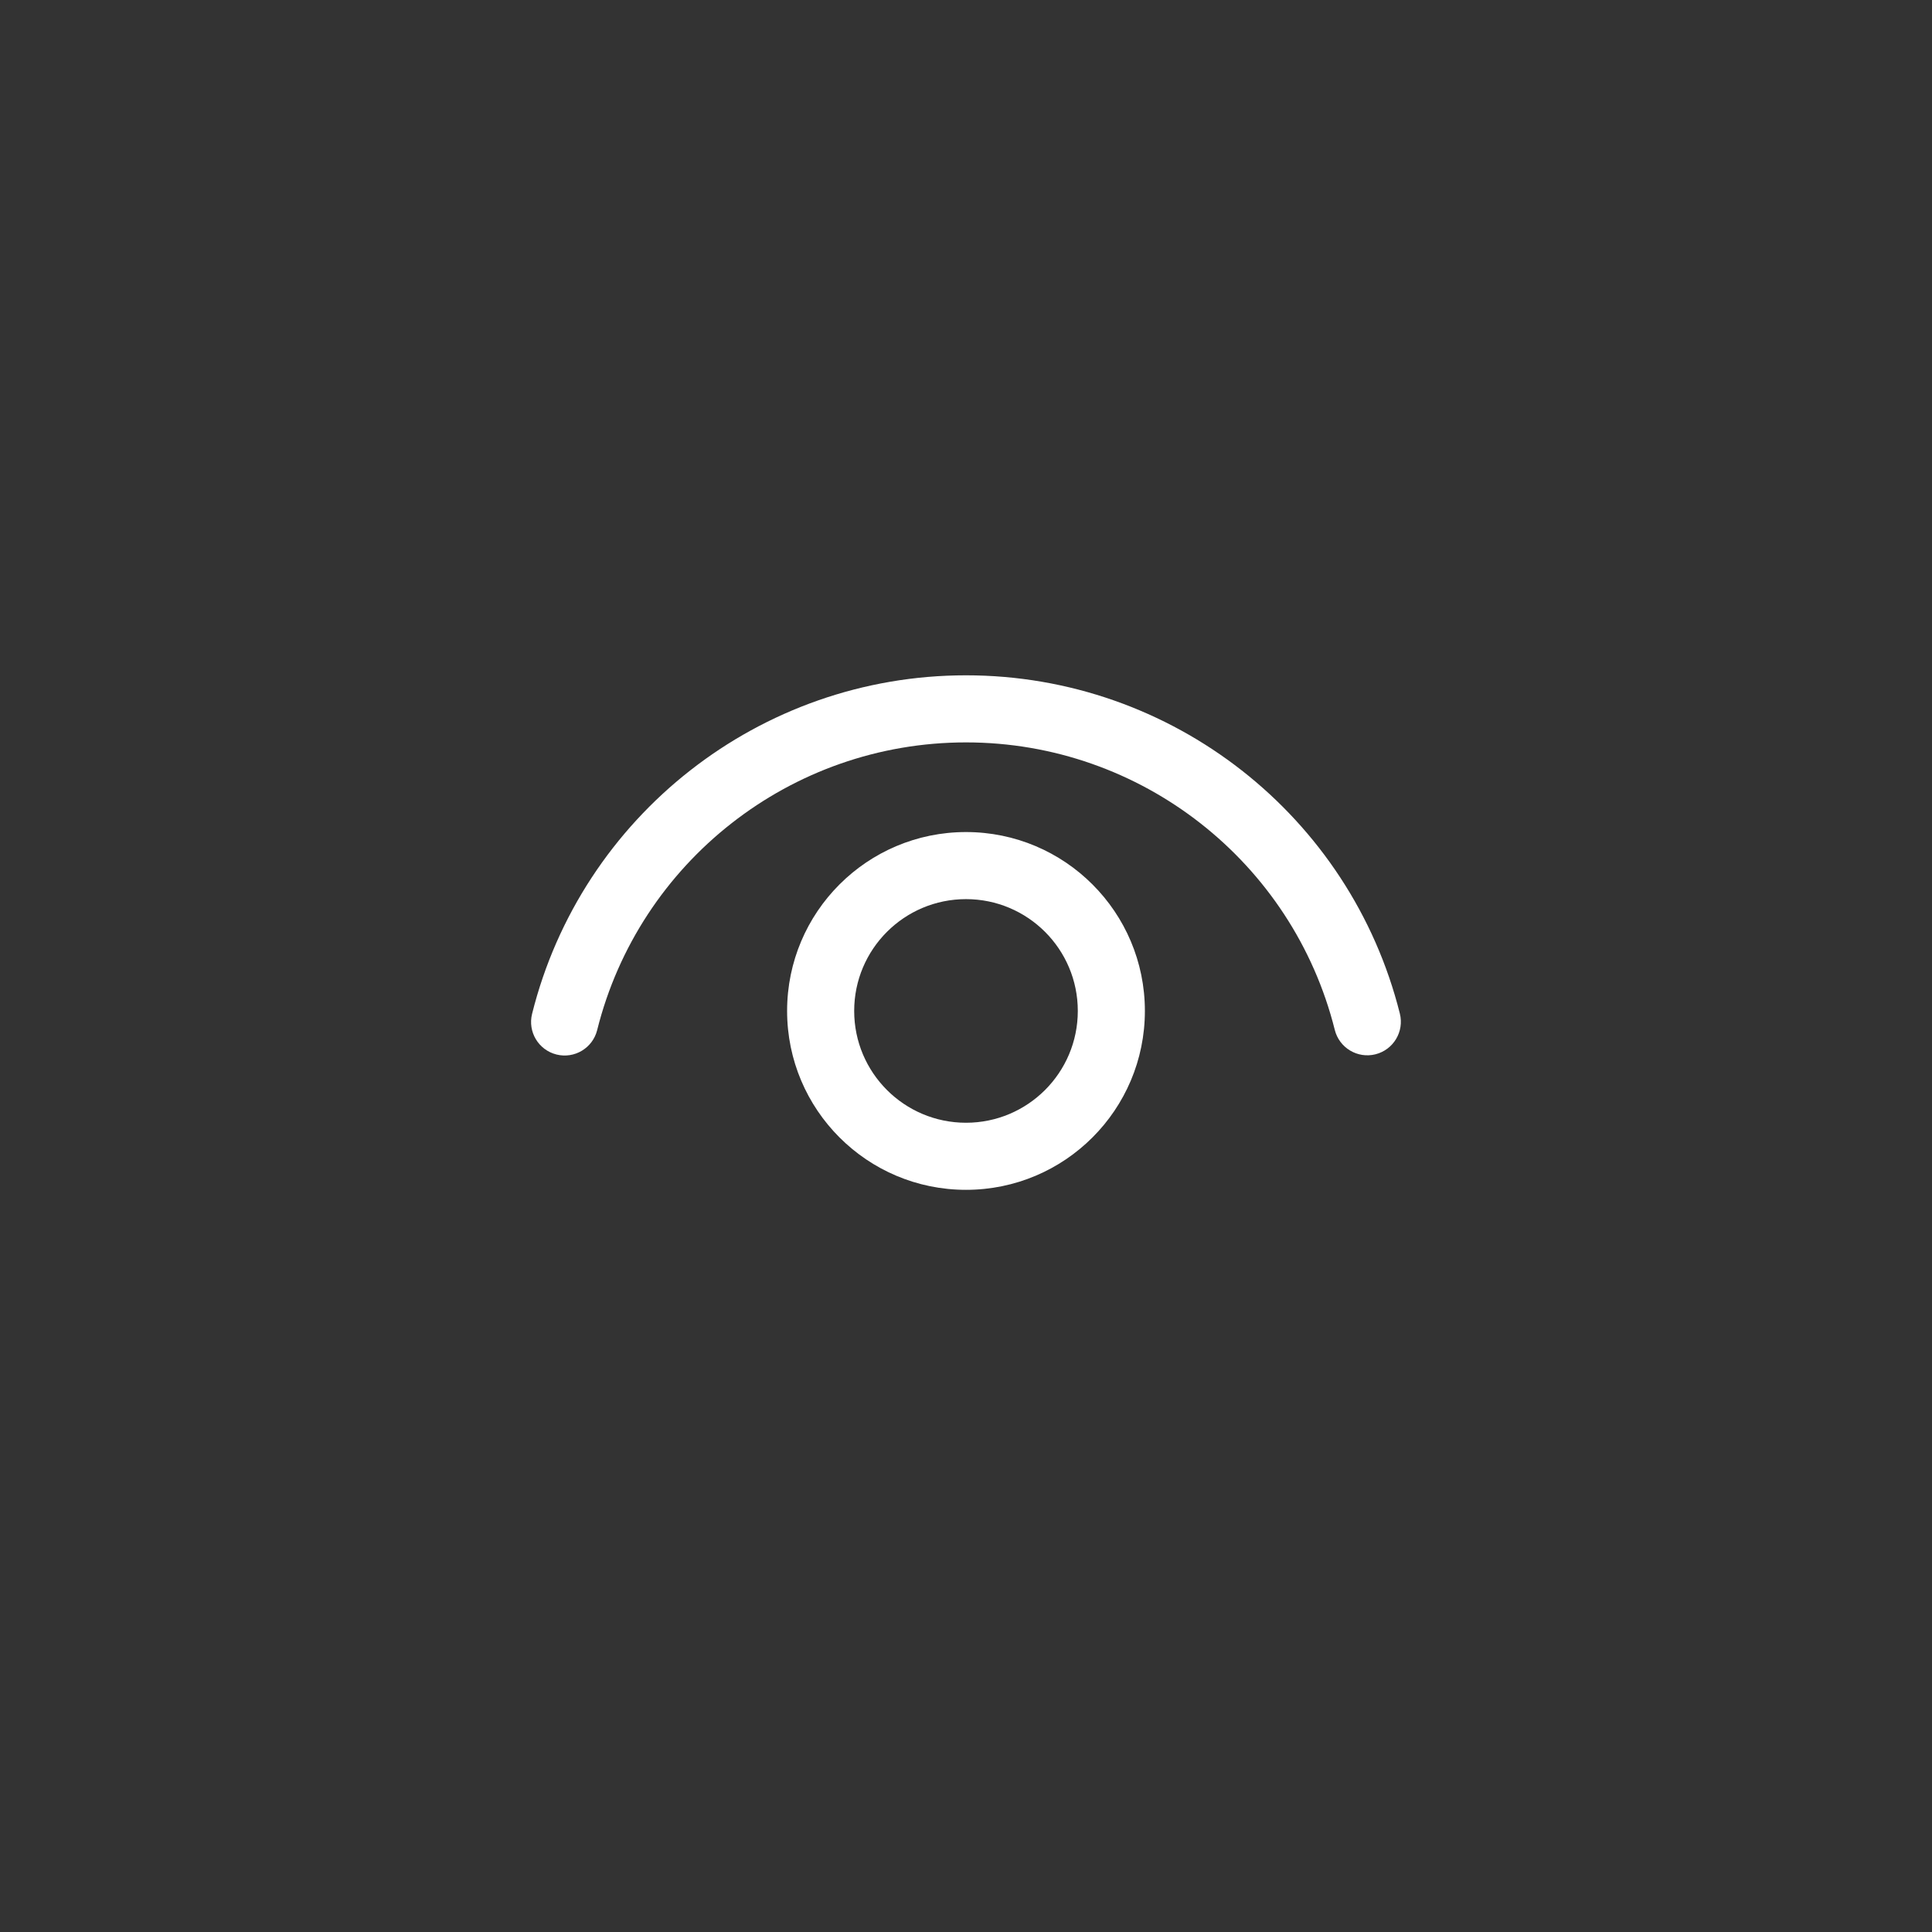 <svg width="144" height="144" xmlns="http://www.w3.org/2000/svg" fill="white"><rect width="100%" height="100%" fill="#333333" stroke="none"/><path d="M72 62.016C79.363 62.016 85.333 67.985 85.333 75.349C85.333 82.713 79.363 88.683 72 88.683C64.636 88.683 58.666 82.713 58.666 75.349C58.666 67.985 64.636 62.016 72 62.016ZM72 67.016C67.397 67.016 63.666 70.747 63.666 75.349C63.666 79.951 67.397 83.683 72 83.683C76.602 83.683 80.333 79.951 80.333 75.349C80.333 70.747 76.602 67.016 72 67.016ZM72 50.334C87.378 50.334 100.653 60.834 104.337 75.548C104.672 76.888 103.858 78.245 102.519 78.581C101.179 78.916 99.822 78.102 99.487 76.762C96.356 64.26 85.07 55.334 72 55.334C58.923 55.334 47.633 64.268 44.509 76.778C44.175 78.117 42.817 78.932 41.478 78.597C40.138 78.263 39.324 76.906 39.658 75.566C43.335 60.843 56.614 50.334 72 50.334Z"></path></svg>